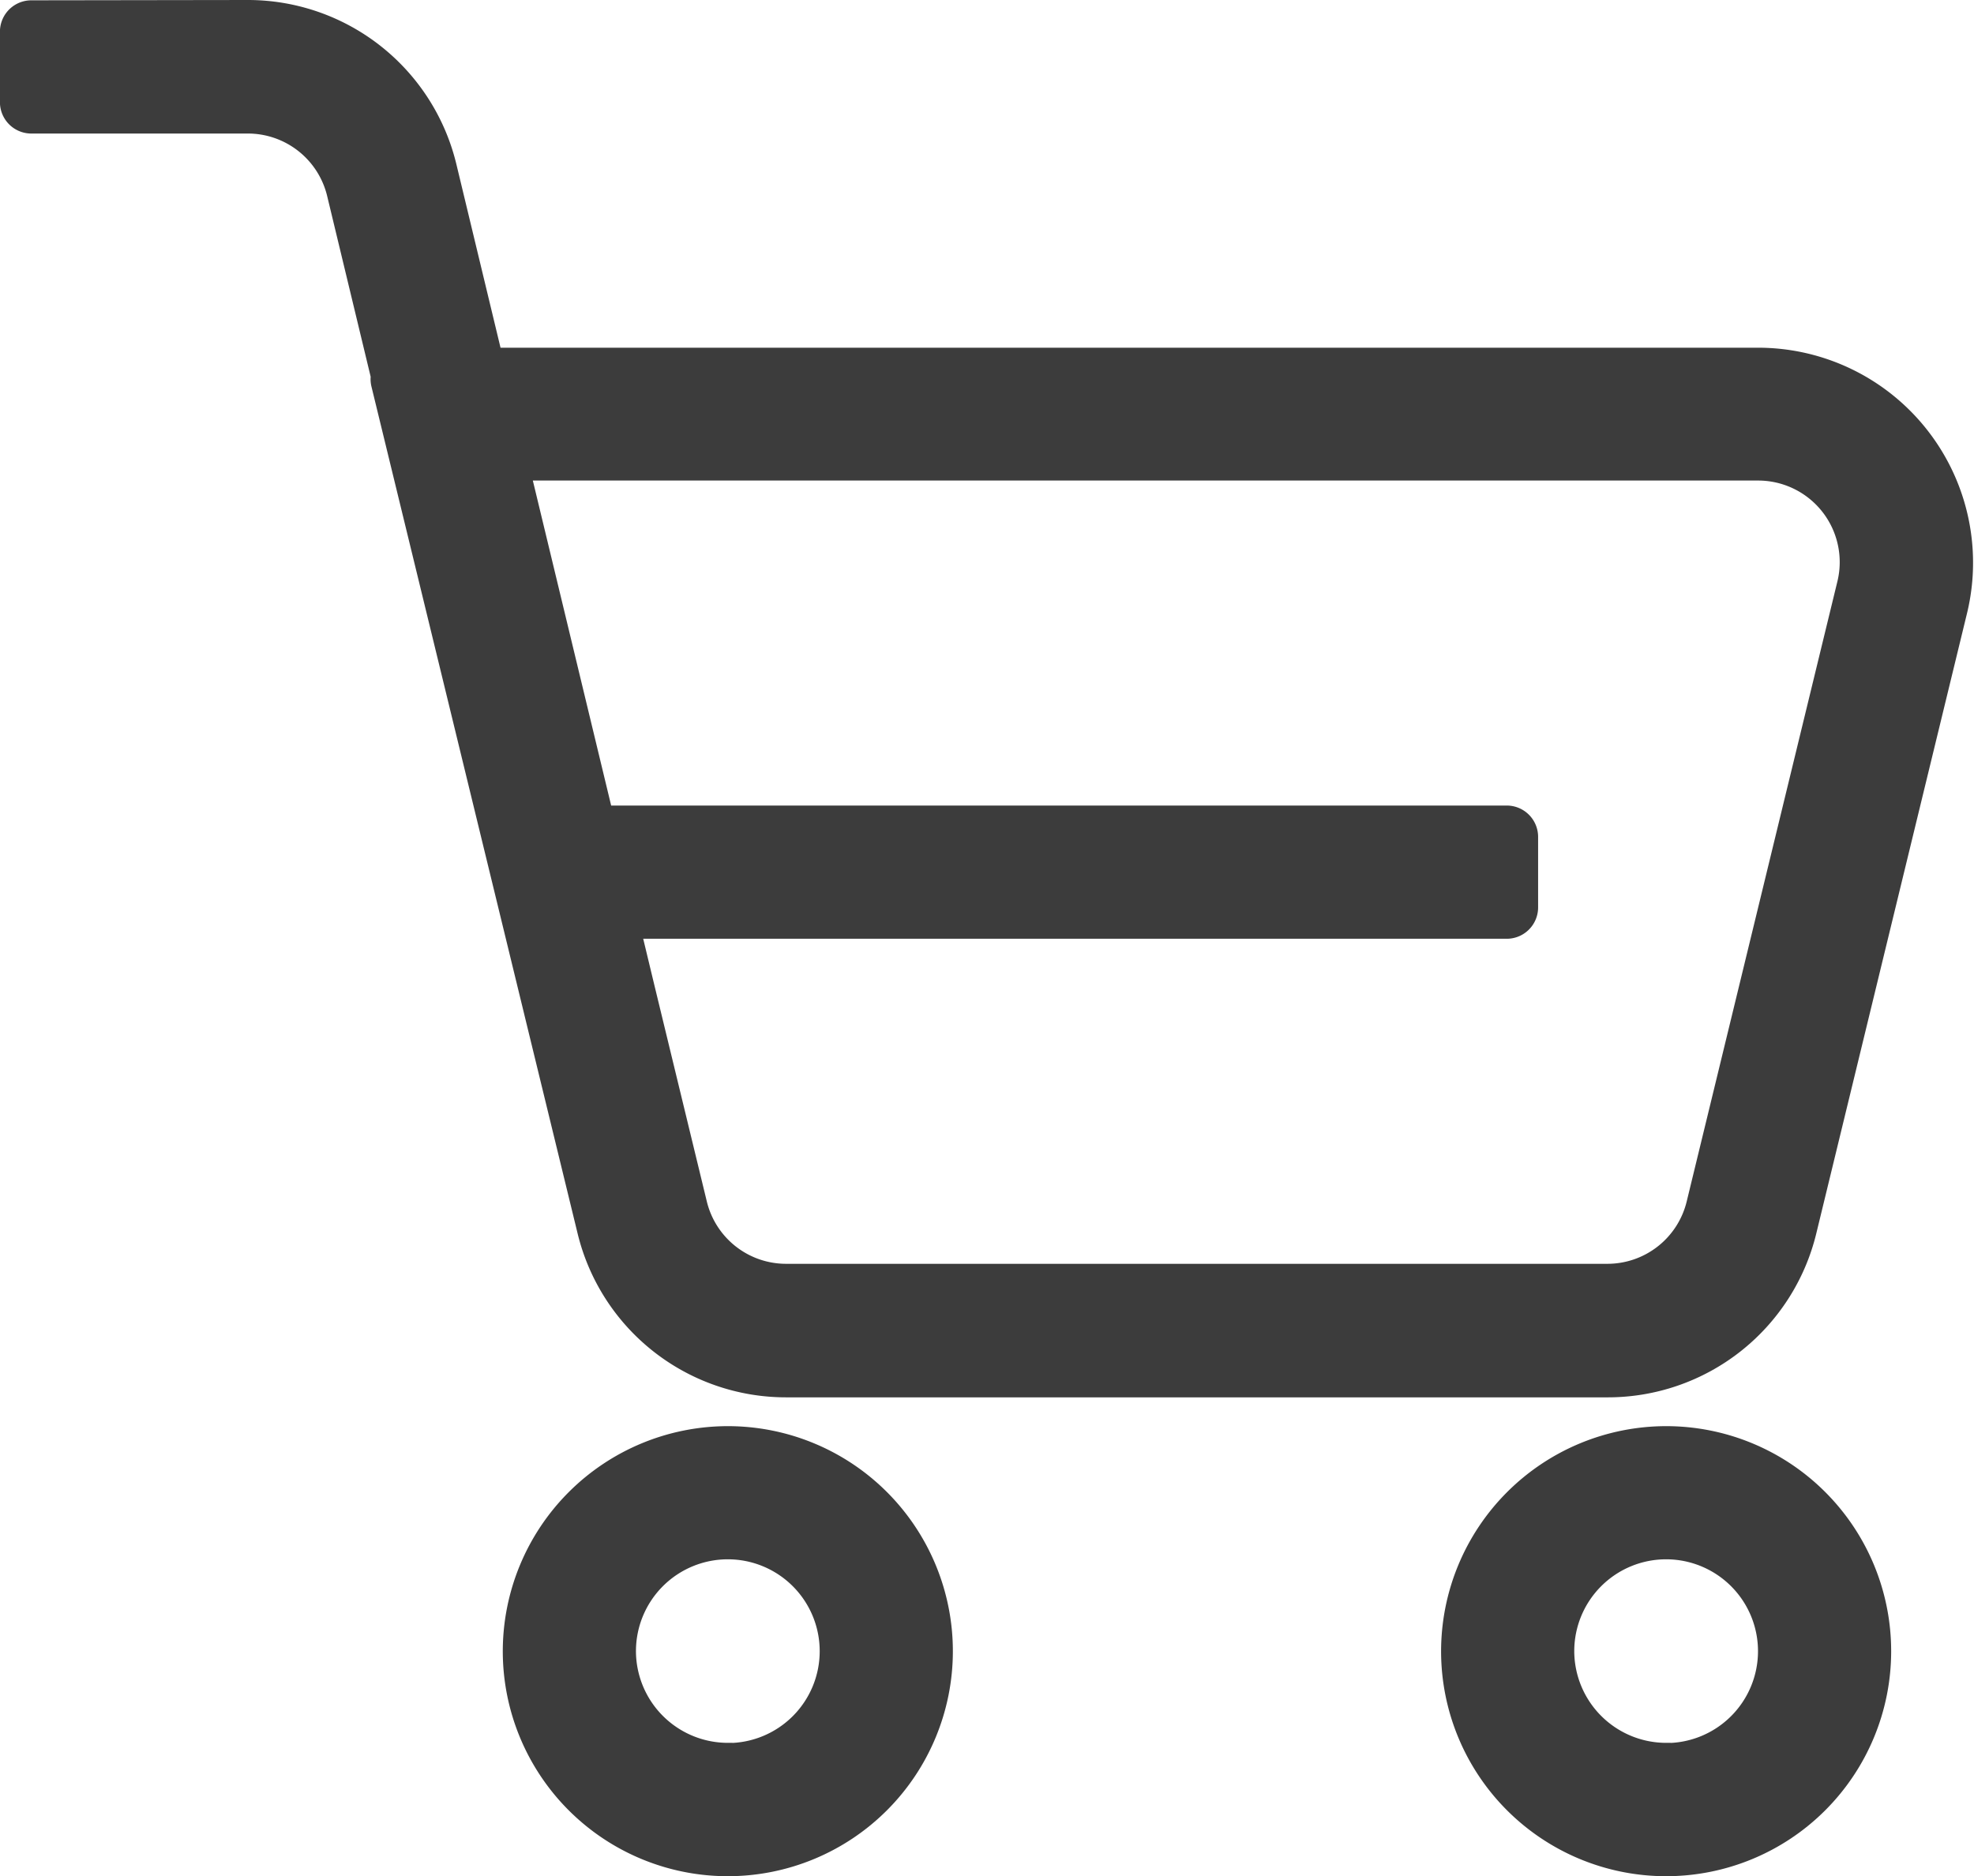 <svg xmlns="http://www.w3.org/2000/svg" width="31.456" height="29.896" viewBox="0 0 31.456 29.896">
  <g id="Groupe_2727" data-name="Groupe 2727" transform="translate(0.5 0.5)">
    <path id="Tracé_1282" data-name="Tracé 1282" d="M334.4,271.208a2.917,2.917,0,0,1,2.844,2.241l.794,3.3h20.433a2.926,2.926,0,0,1,2.843,3.618l-2.4,9.875a2.918,2.918,0,0,1-2.842,2.234H342.988a2.918,2.918,0,0,1-2.843-2.234l-.838-3.442h0l-.015-.062-2.431-9.988h.025l-.73-3.033a1.8,1.8,0,0,0-1.753-1.381h-3.448v-1.123Zm6.833,18.763a1.8,1.8,0,0,0,1.752,1.377h13.083a1.8,1.8,0,0,0,1.752-1.377l2.4-9.875a1.8,1.8,0,0,0-1.752-2.23H338.312l1.489,6.179h14.665v1.123H340.071l.328,1.363h0Z" transform="translate(-330.956 -271.208)" fill="#3c3c3c" stroke="#3c3c3c" stroke-linecap="round" stroke-linejoin="round" stroke-width="1"/>
    <path id="Tracé_1283" data-name="Tracé 1283" d="M686.05,763.1a3.086,3.086,0,1,1-3.086,3.086A3.089,3.089,0,0,1,686.05,763.1Zm0,5.05a1.964,1.964,0,1,0-1.964-1.964A1.966,1.966,0,0,0,686.05,768.147Z" transform="translate(-674.952 -740.373)" fill="#3c3c3c" stroke="#3c3c3c" stroke-width="1"/>
    <path id="Tracé_1284" data-name="Tracé 1284" d="M362.389,763.1a3.086,3.086,0,1,1-3.086,3.086A3.09,3.09,0,0,1,362.389,763.1Zm0,5.05a1.964,1.964,0,1,0-1.964-1.964A1.966,1.966,0,0,0,362.389,768.147Z" transform="translate(-336.339 -740.373)" fill="#3c3c3c" stroke="#3c3c3c" stroke-width="1"/>
  </g>
</svg>
